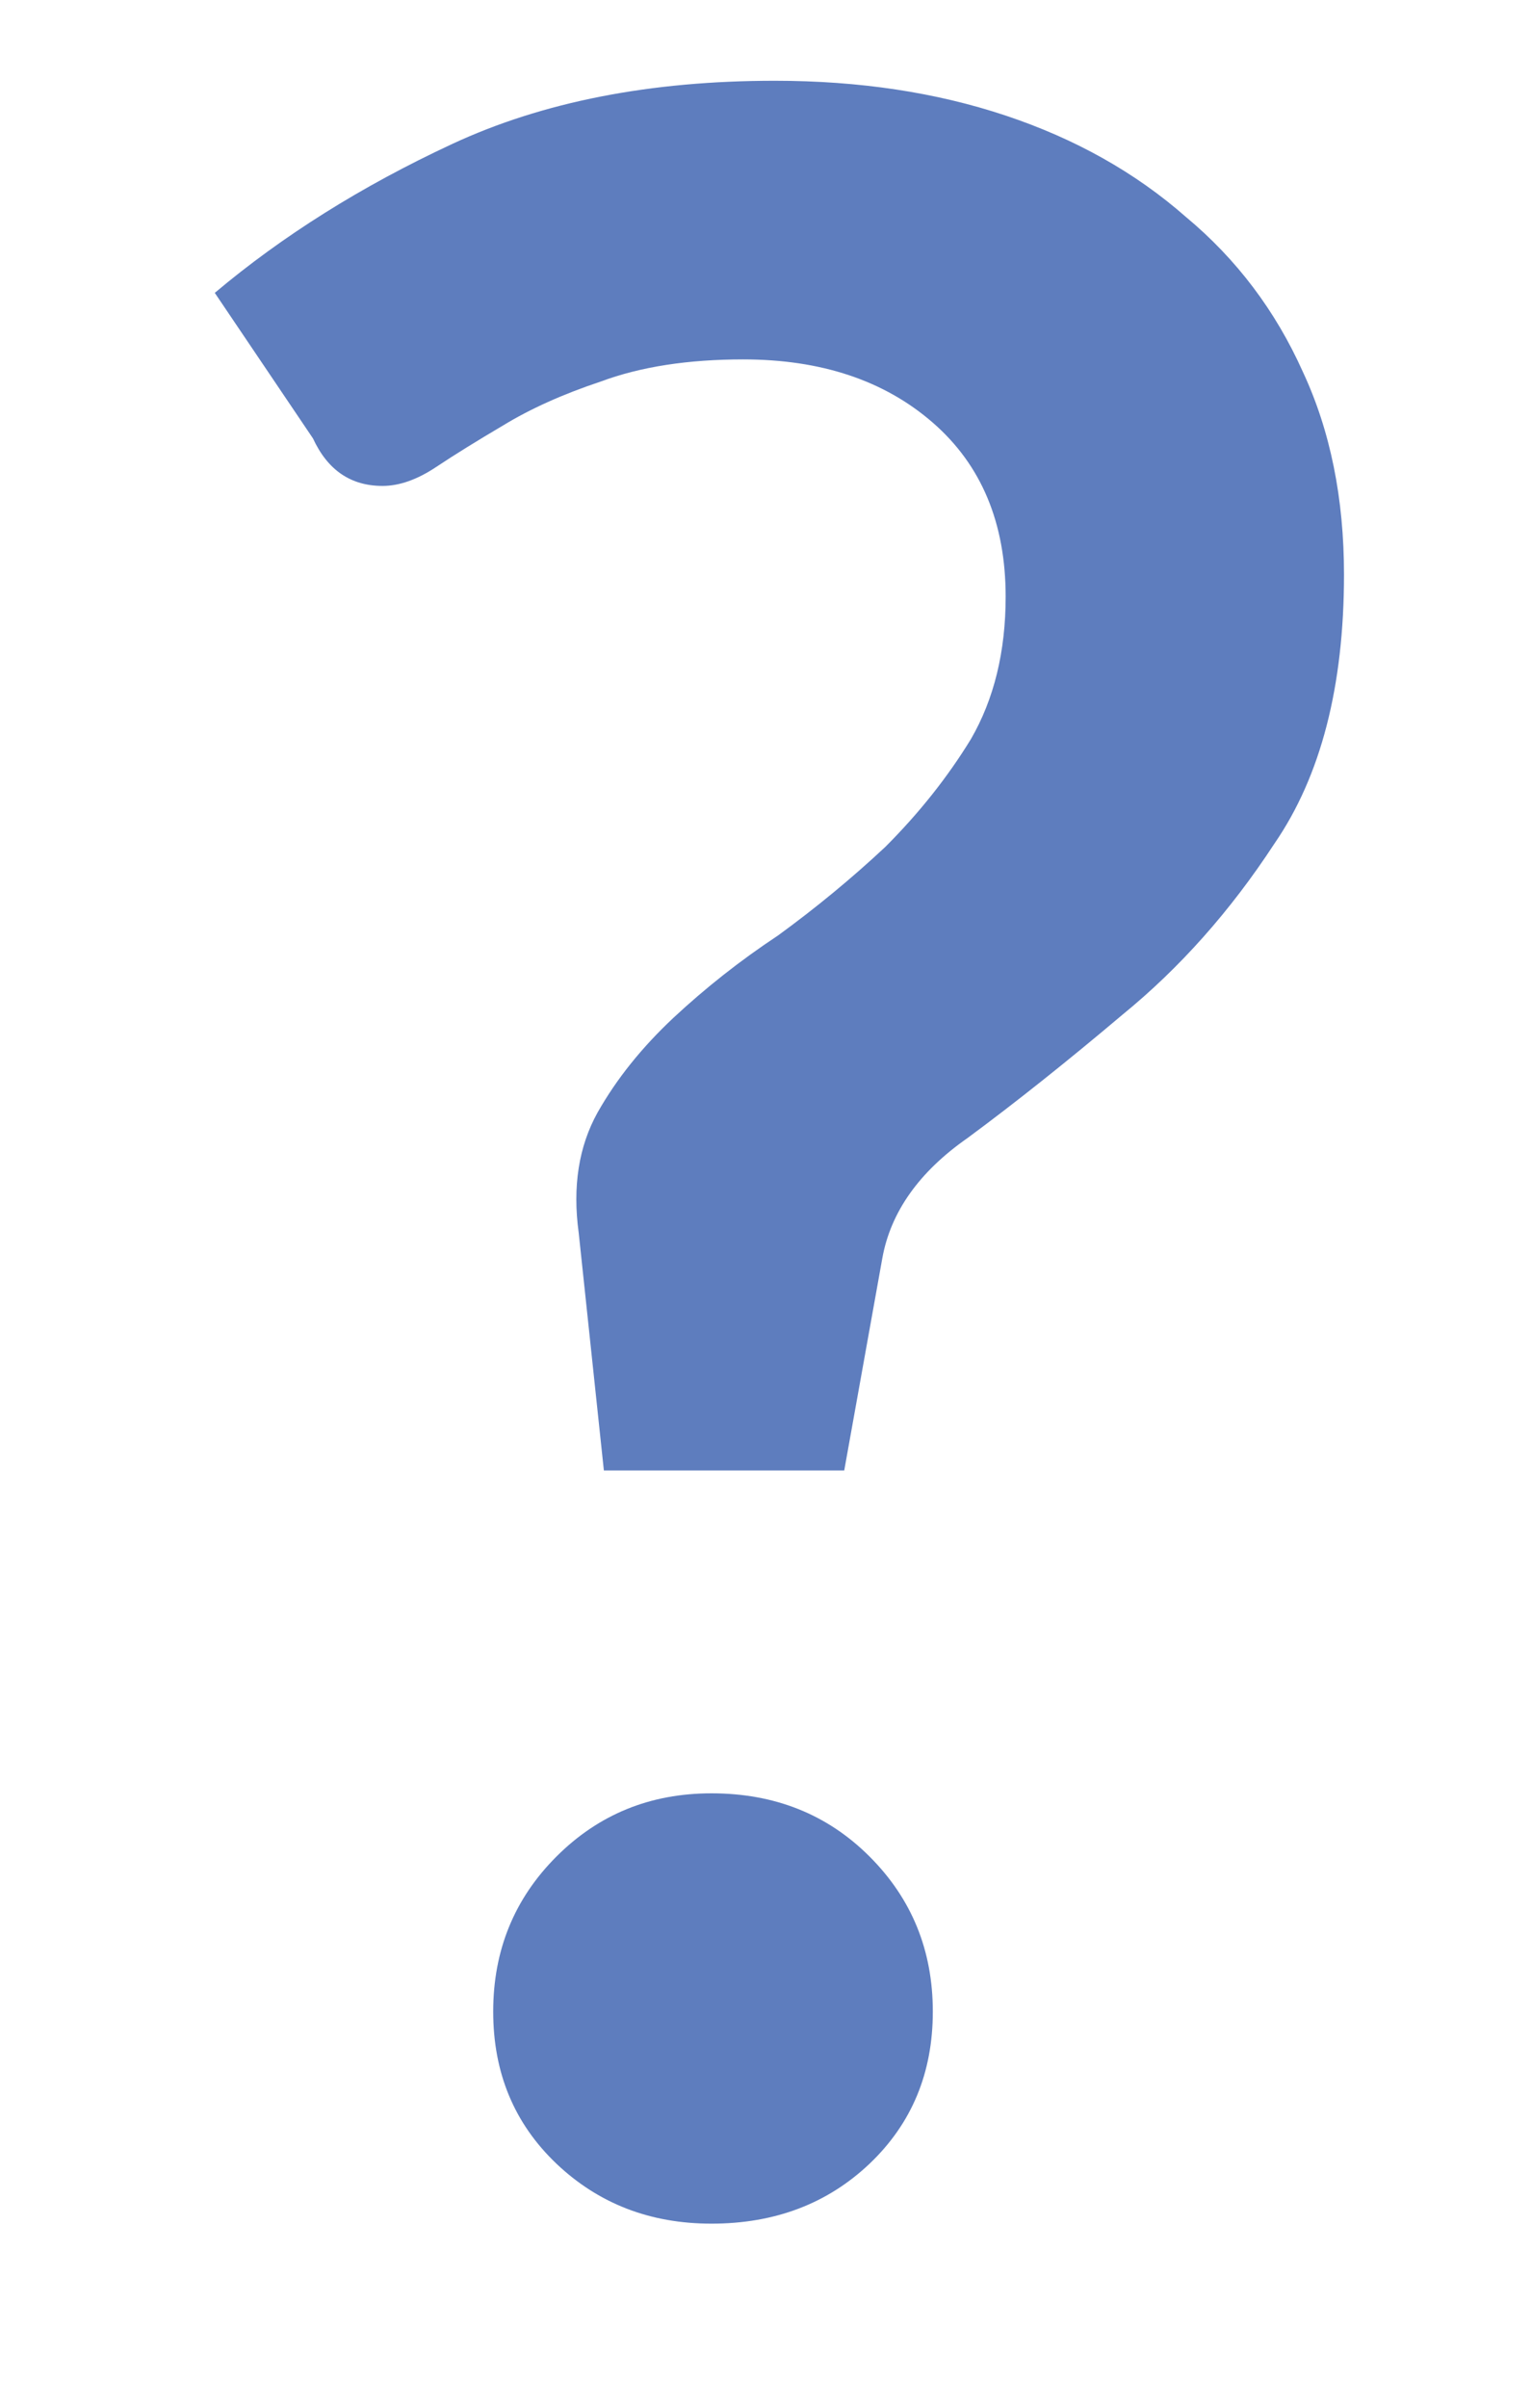 <svg width="7" height="11" viewBox="0 0 7 11" fill="none" xmlns="http://www.w3.org/2000/svg">
<path d="M0.982 1.338C1.291 1.078 1.652 0.851 2.067 0.658C2.482 0.465 2.973 0.369 3.542 0.369C3.928 0.369 4.28 0.422 4.598 0.528C4.916 0.634 5.191 0.788 5.422 0.991C5.654 1.184 5.832 1.42 5.957 1.699C6.083 1.969 6.145 2.278 6.145 2.625C6.145 3.136 6.039 3.546 5.827 3.854C5.625 4.163 5.393 4.423 5.133 4.635C4.882 4.847 4.646 5.035 4.424 5.199C4.203 5.353 4.072 5.537 4.034 5.749L3.86 6.718H2.761L2.646 5.633C2.617 5.421 2.646 5.238 2.732 5.083C2.819 4.929 2.935 4.785 3.079 4.65C3.224 4.515 3.383 4.389 3.557 4.274C3.73 4.148 3.894 4.013 4.048 3.869C4.203 3.714 4.333 3.55 4.439 3.377C4.545 3.194 4.598 2.977 4.598 2.726C4.598 2.389 4.487 2.124 4.265 1.931C4.043 1.738 3.754 1.642 3.398 1.642C3.147 1.642 2.93 1.675 2.747 1.743C2.573 1.801 2.424 1.868 2.298 1.945C2.183 2.013 2.082 2.075 1.995 2.133C1.908 2.191 1.826 2.22 1.749 2.22C1.604 2.22 1.498 2.148 1.431 2.003L0.982 1.338ZM2.255 9.19C2.255 8.911 2.351 8.675 2.544 8.482C2.737 8.289 2.973 8.193 3.253 8.193C3.542 8.193 3.783 8.289 3.976 8.482C4.169 8.675 4.265 8.911 4.265 9.19C4.265 9.47 4.169 9.701 3.976 9.885C3.783 10.068 3.542 10.159 3.253 10.159C2.973 10.159 2.737 10.068 2.544 9.885C2.351 9.701 2.255 9.47 2.255 9.19Z" fill="#5E7DBE"/>
</svg>
